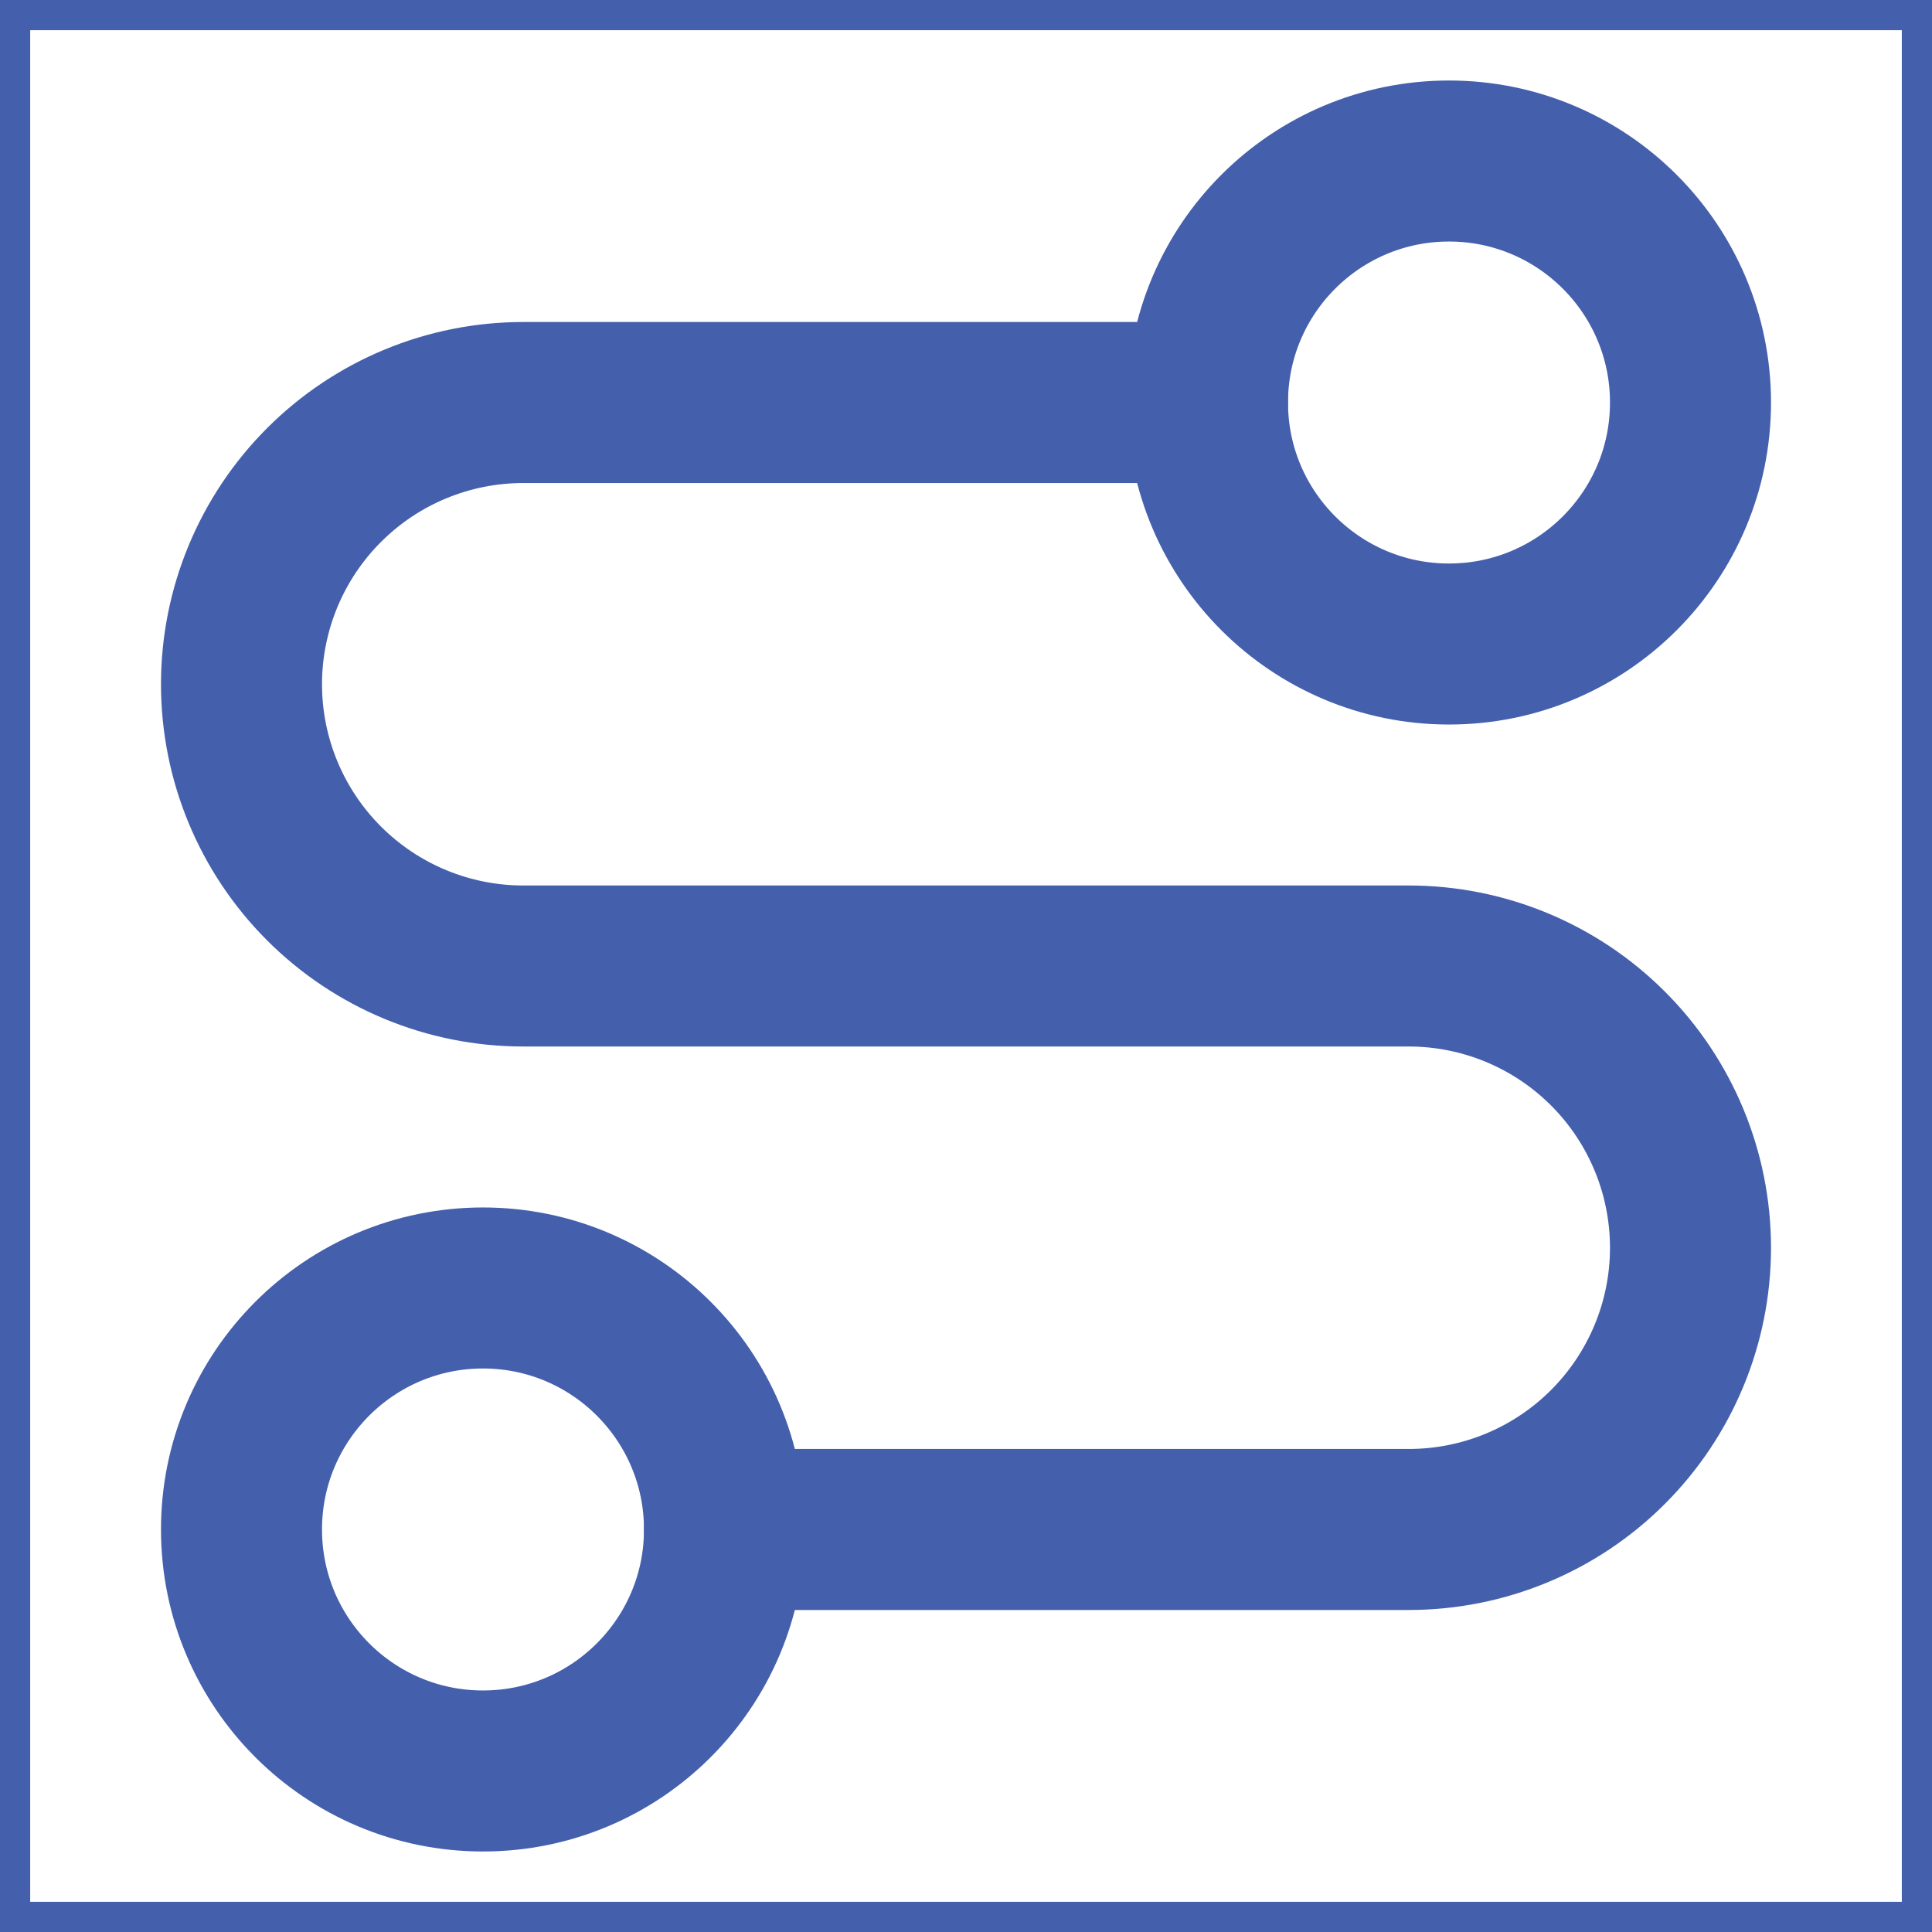 <svg width="32" height="32" viewBox="0 0 32 32" fill="none" xmlns="http://www.w3.org/2000/svg">
<path d="M32 32H0V0H32V32Z" stroke="#445FAC"/>
<path d="M8 29.333C10.209 29.333 12 27.543 12 25.333C12 23.124 10.209 21.333 8 21.333C5.791 21.333 4 23.124 4 25.333C4 27.543 5.791 29.333 8 29.333Z" stroke="#445FAC" stroke-width="2.667" stroke-linecap="round" stroke-linejoin="round"/>
<path d="M12 25.333H23.333C24.571 25.333 25.758 24.842 26.633 23.966C27.508 23.091 28 21.904 28 20.667C28 19.429 27.508 18.242 26.633 17.367C25.758 16.492 24.571 16 23.333 16H8.667C7.429 16 6.242 15.508 5.367 14.633C4.492 13.758 4 12.571 4 11.333C4 10.096 4.492 8.909 5.367 8.034C6.242 7.158 7.429 6.667 8.667 6.667H20" stroke="#445FAC" stroke-width="2.667" stroke-linecap="round" stroke-linejoin="round"/>
<path d="M24 10.667C26.209 10.667 28 8.876 28 6.667C28 4.458 26.209 2.667 24 2.667C21.791 2.667 20 4.458 20 6.667C20 8.876 21.791 10.667 24 10.667Z" stroke="#445FAC" stroke-width="2.667" stroke-linecap="round" stroke-linejoin="round"/>
</svg>
